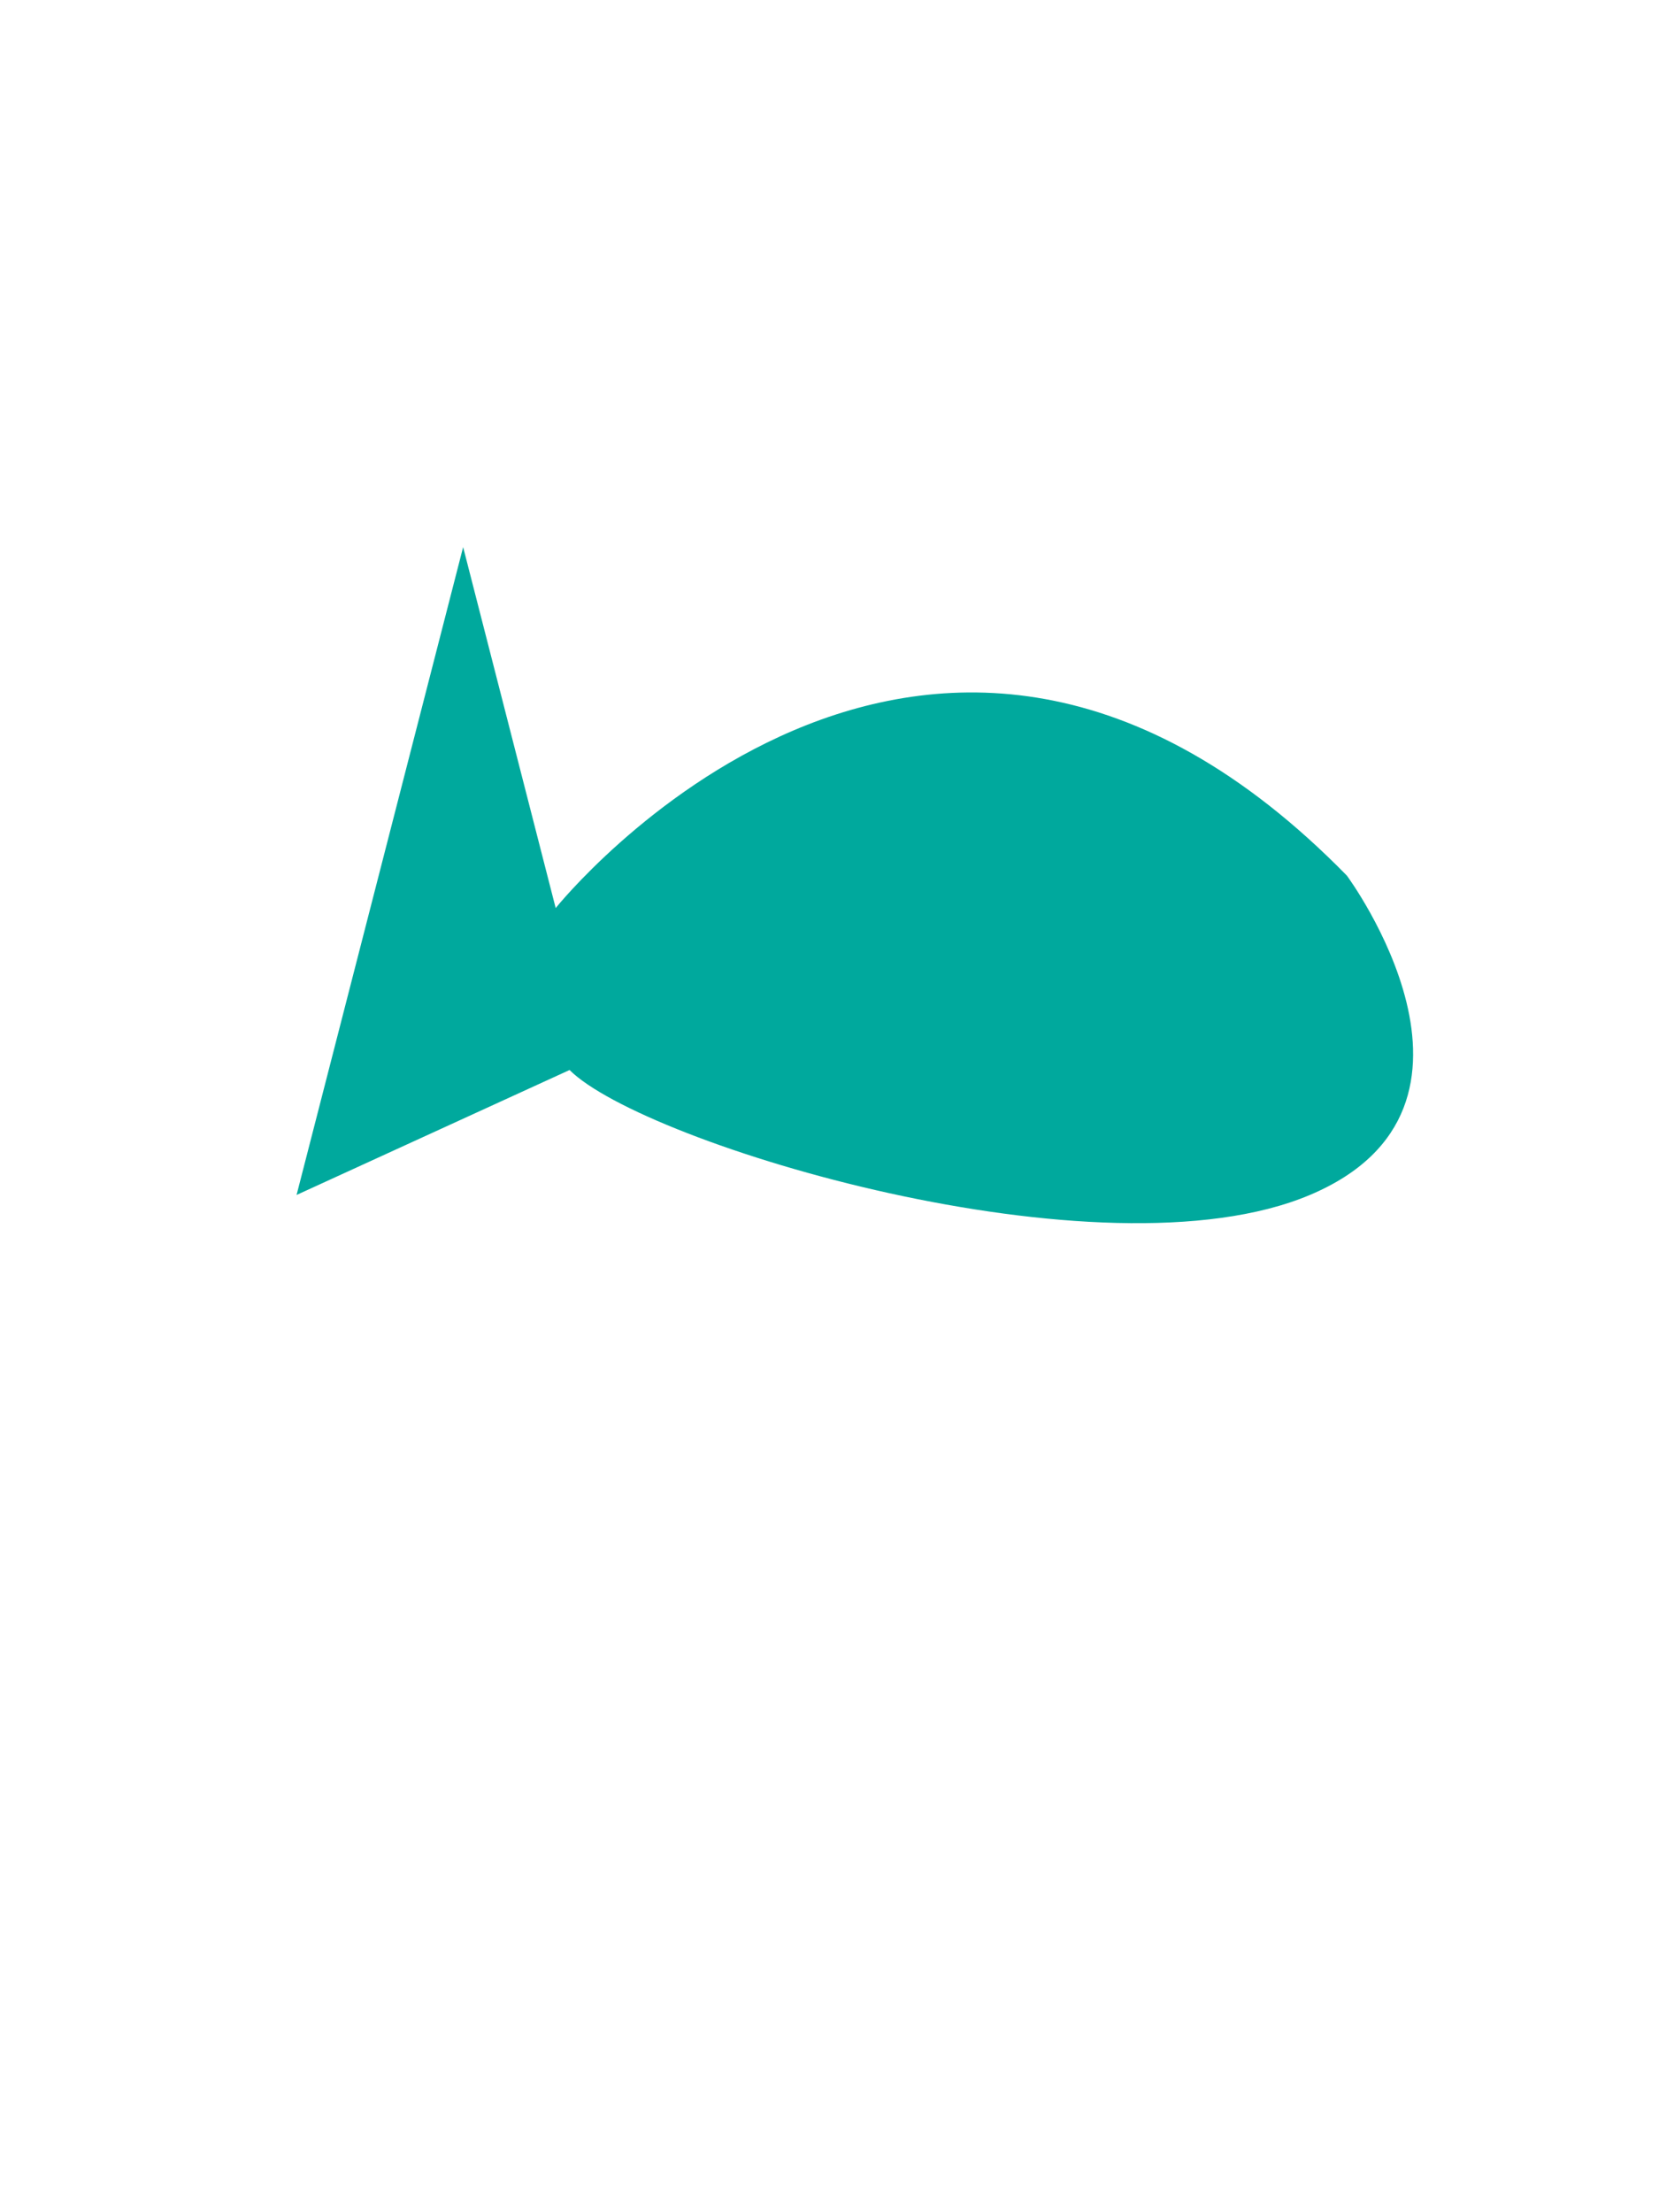 <?xml version="1.0" encoding="UTF-8"?>
<svg id="Layer_1" data-name="Layer 1" xmlns="http://www.w3.org/2000/svg" viewBox="0 0 648 864">
  <defs>
    <style>
      .cls-1 {
        fill: #00a99d;
      }
    </style>
  </defs>
  <path class="cls-1" d="M217.05,354.65s144.58-180.73,309.05-12.65c0,0,66.87,90.36-14.46,124.7s-260.25-19.88-289.17-48.8l-106.63,48.8,65.06-253.02,36.15,140.97Z"/>
</svg>